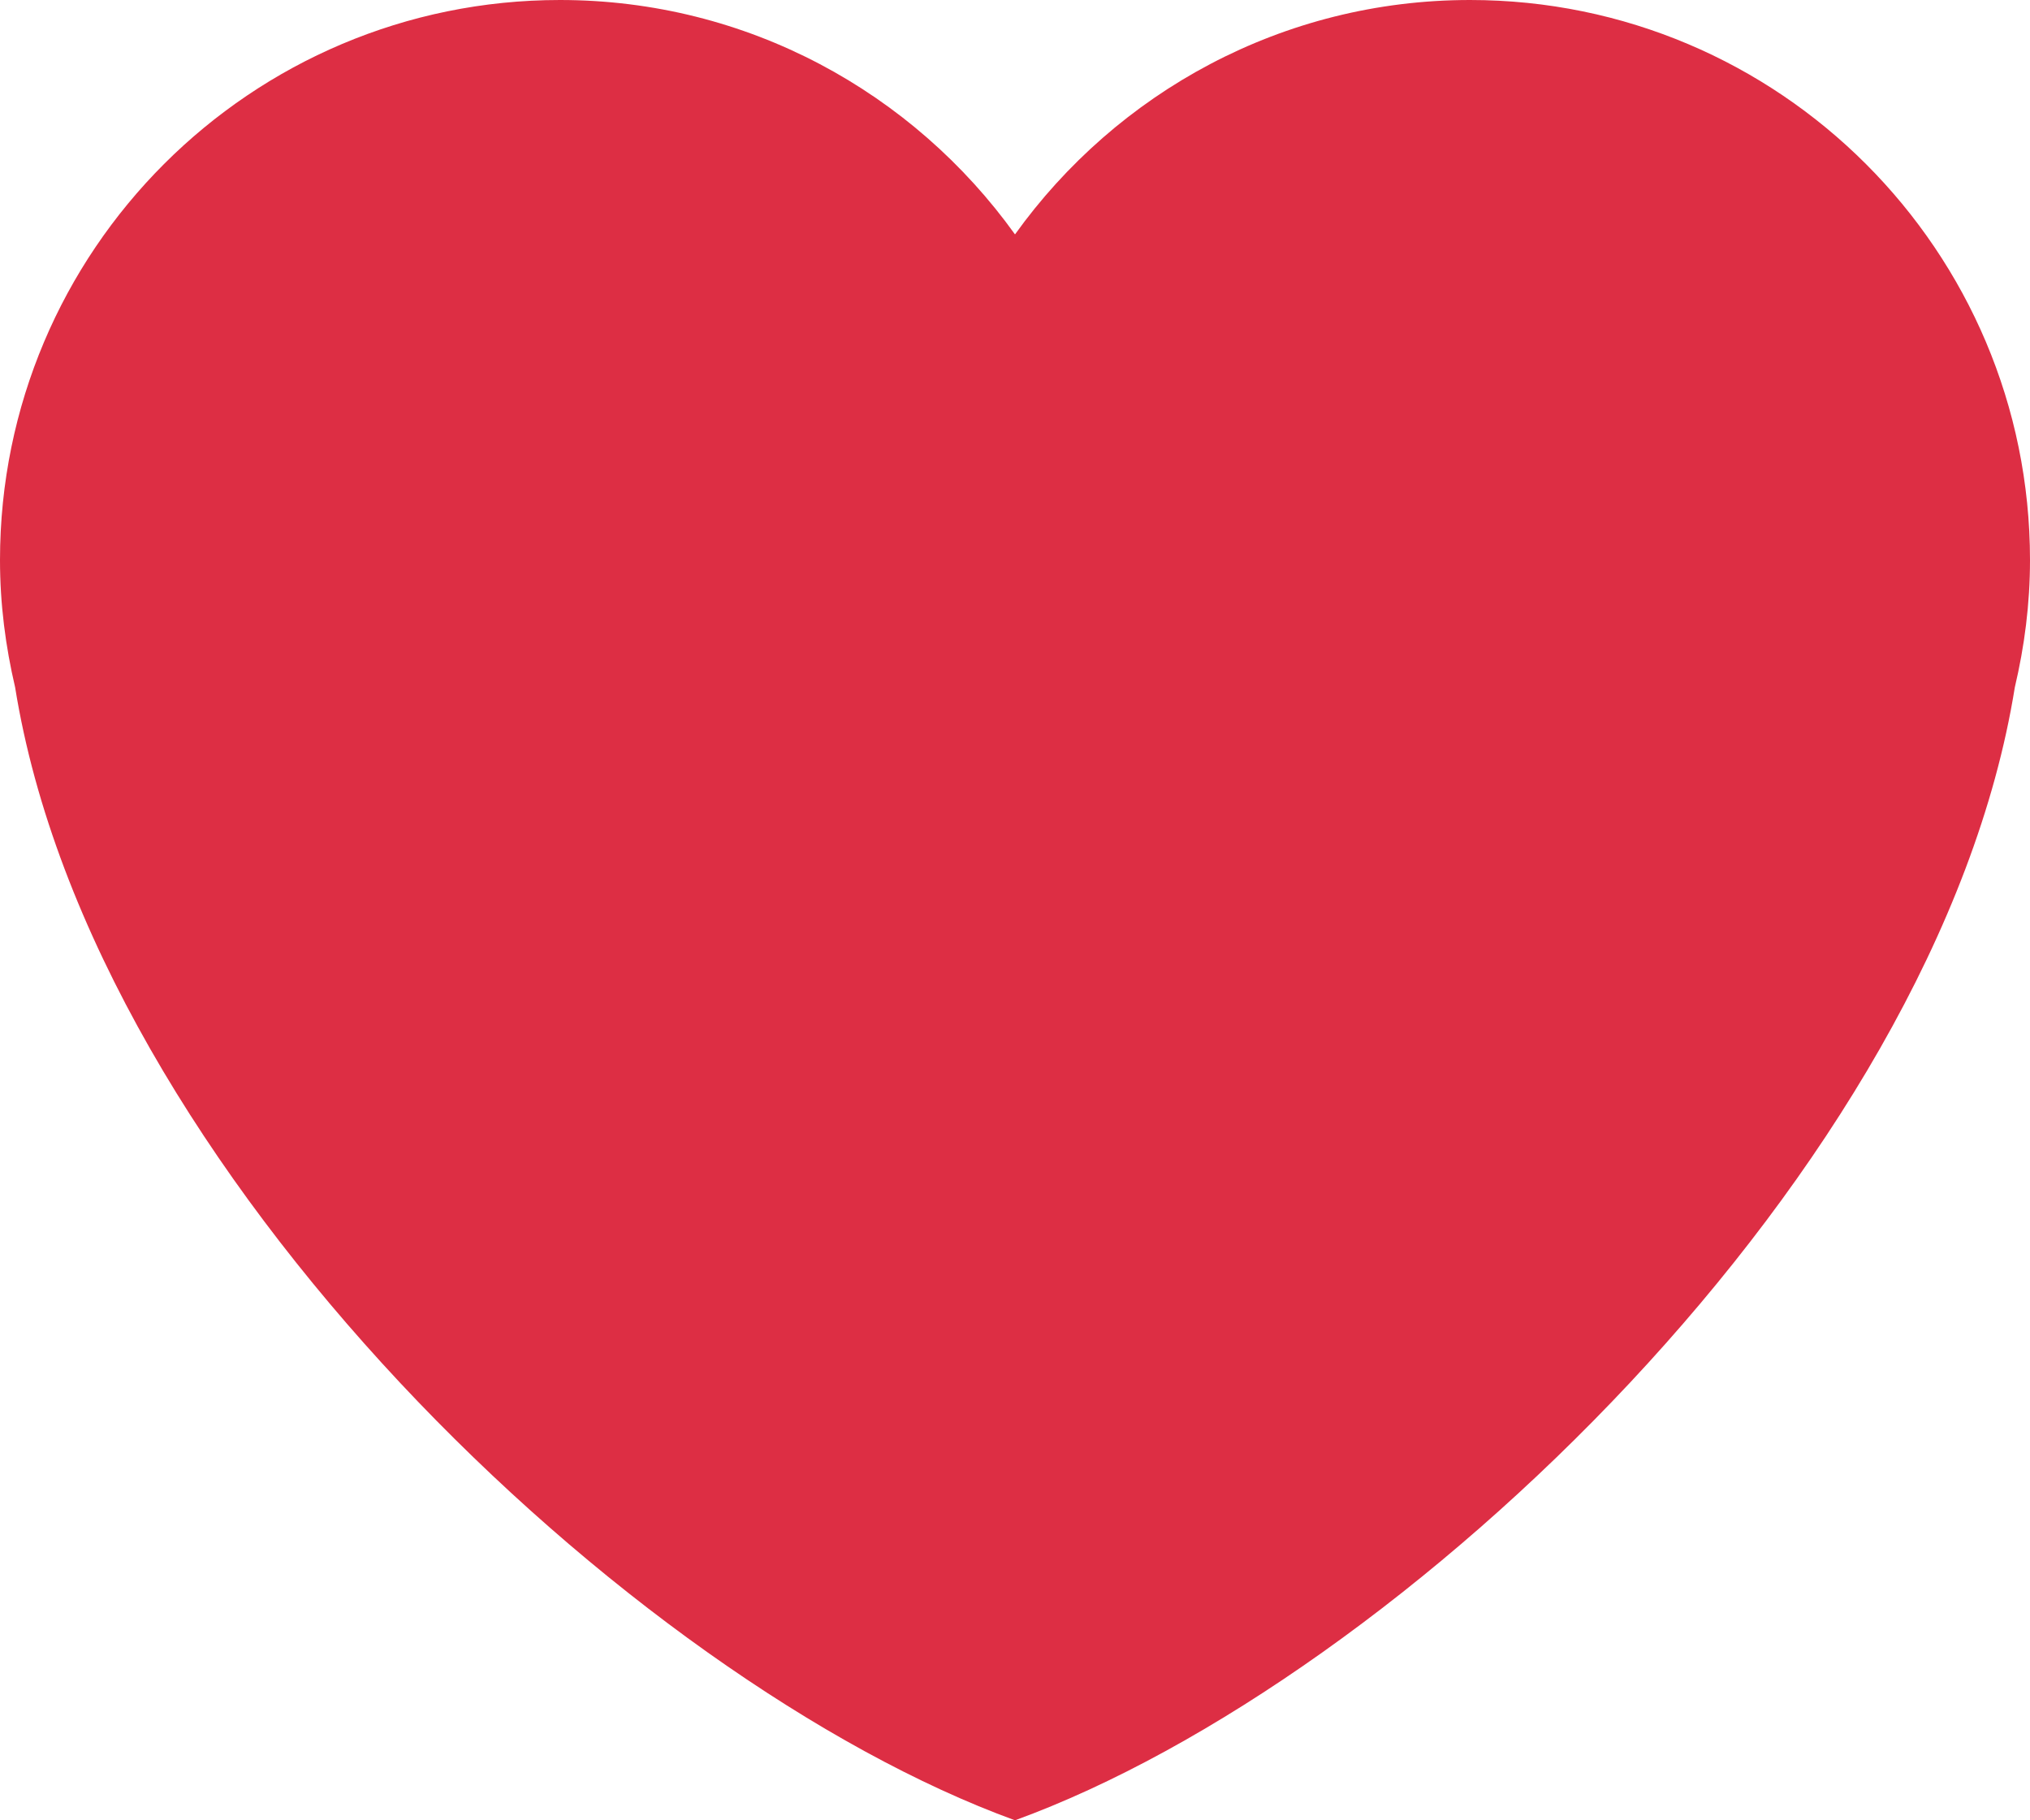 <svg width="29" height="26" viewBox="0 0 29 26" fill="none" xmlns="http://www.w3.org/2000/svg">
<path d="M29 8C29 3.582 25.418 0 21 0C18.319 0 15.952 1.324 14.5 3.348C13.048 1.324 10.681 0 8 0C3.582 0 0 3.581 0 8C0 8.626 0.079 9.233 0.216 9.817C1.326 16.719 9 24 14.5 26C19.999 24 27.674 16.719 28.783 9.818C28.921 9.233 29 8.627 29 8Z" fill="#DD2E44"/>
</svg>
